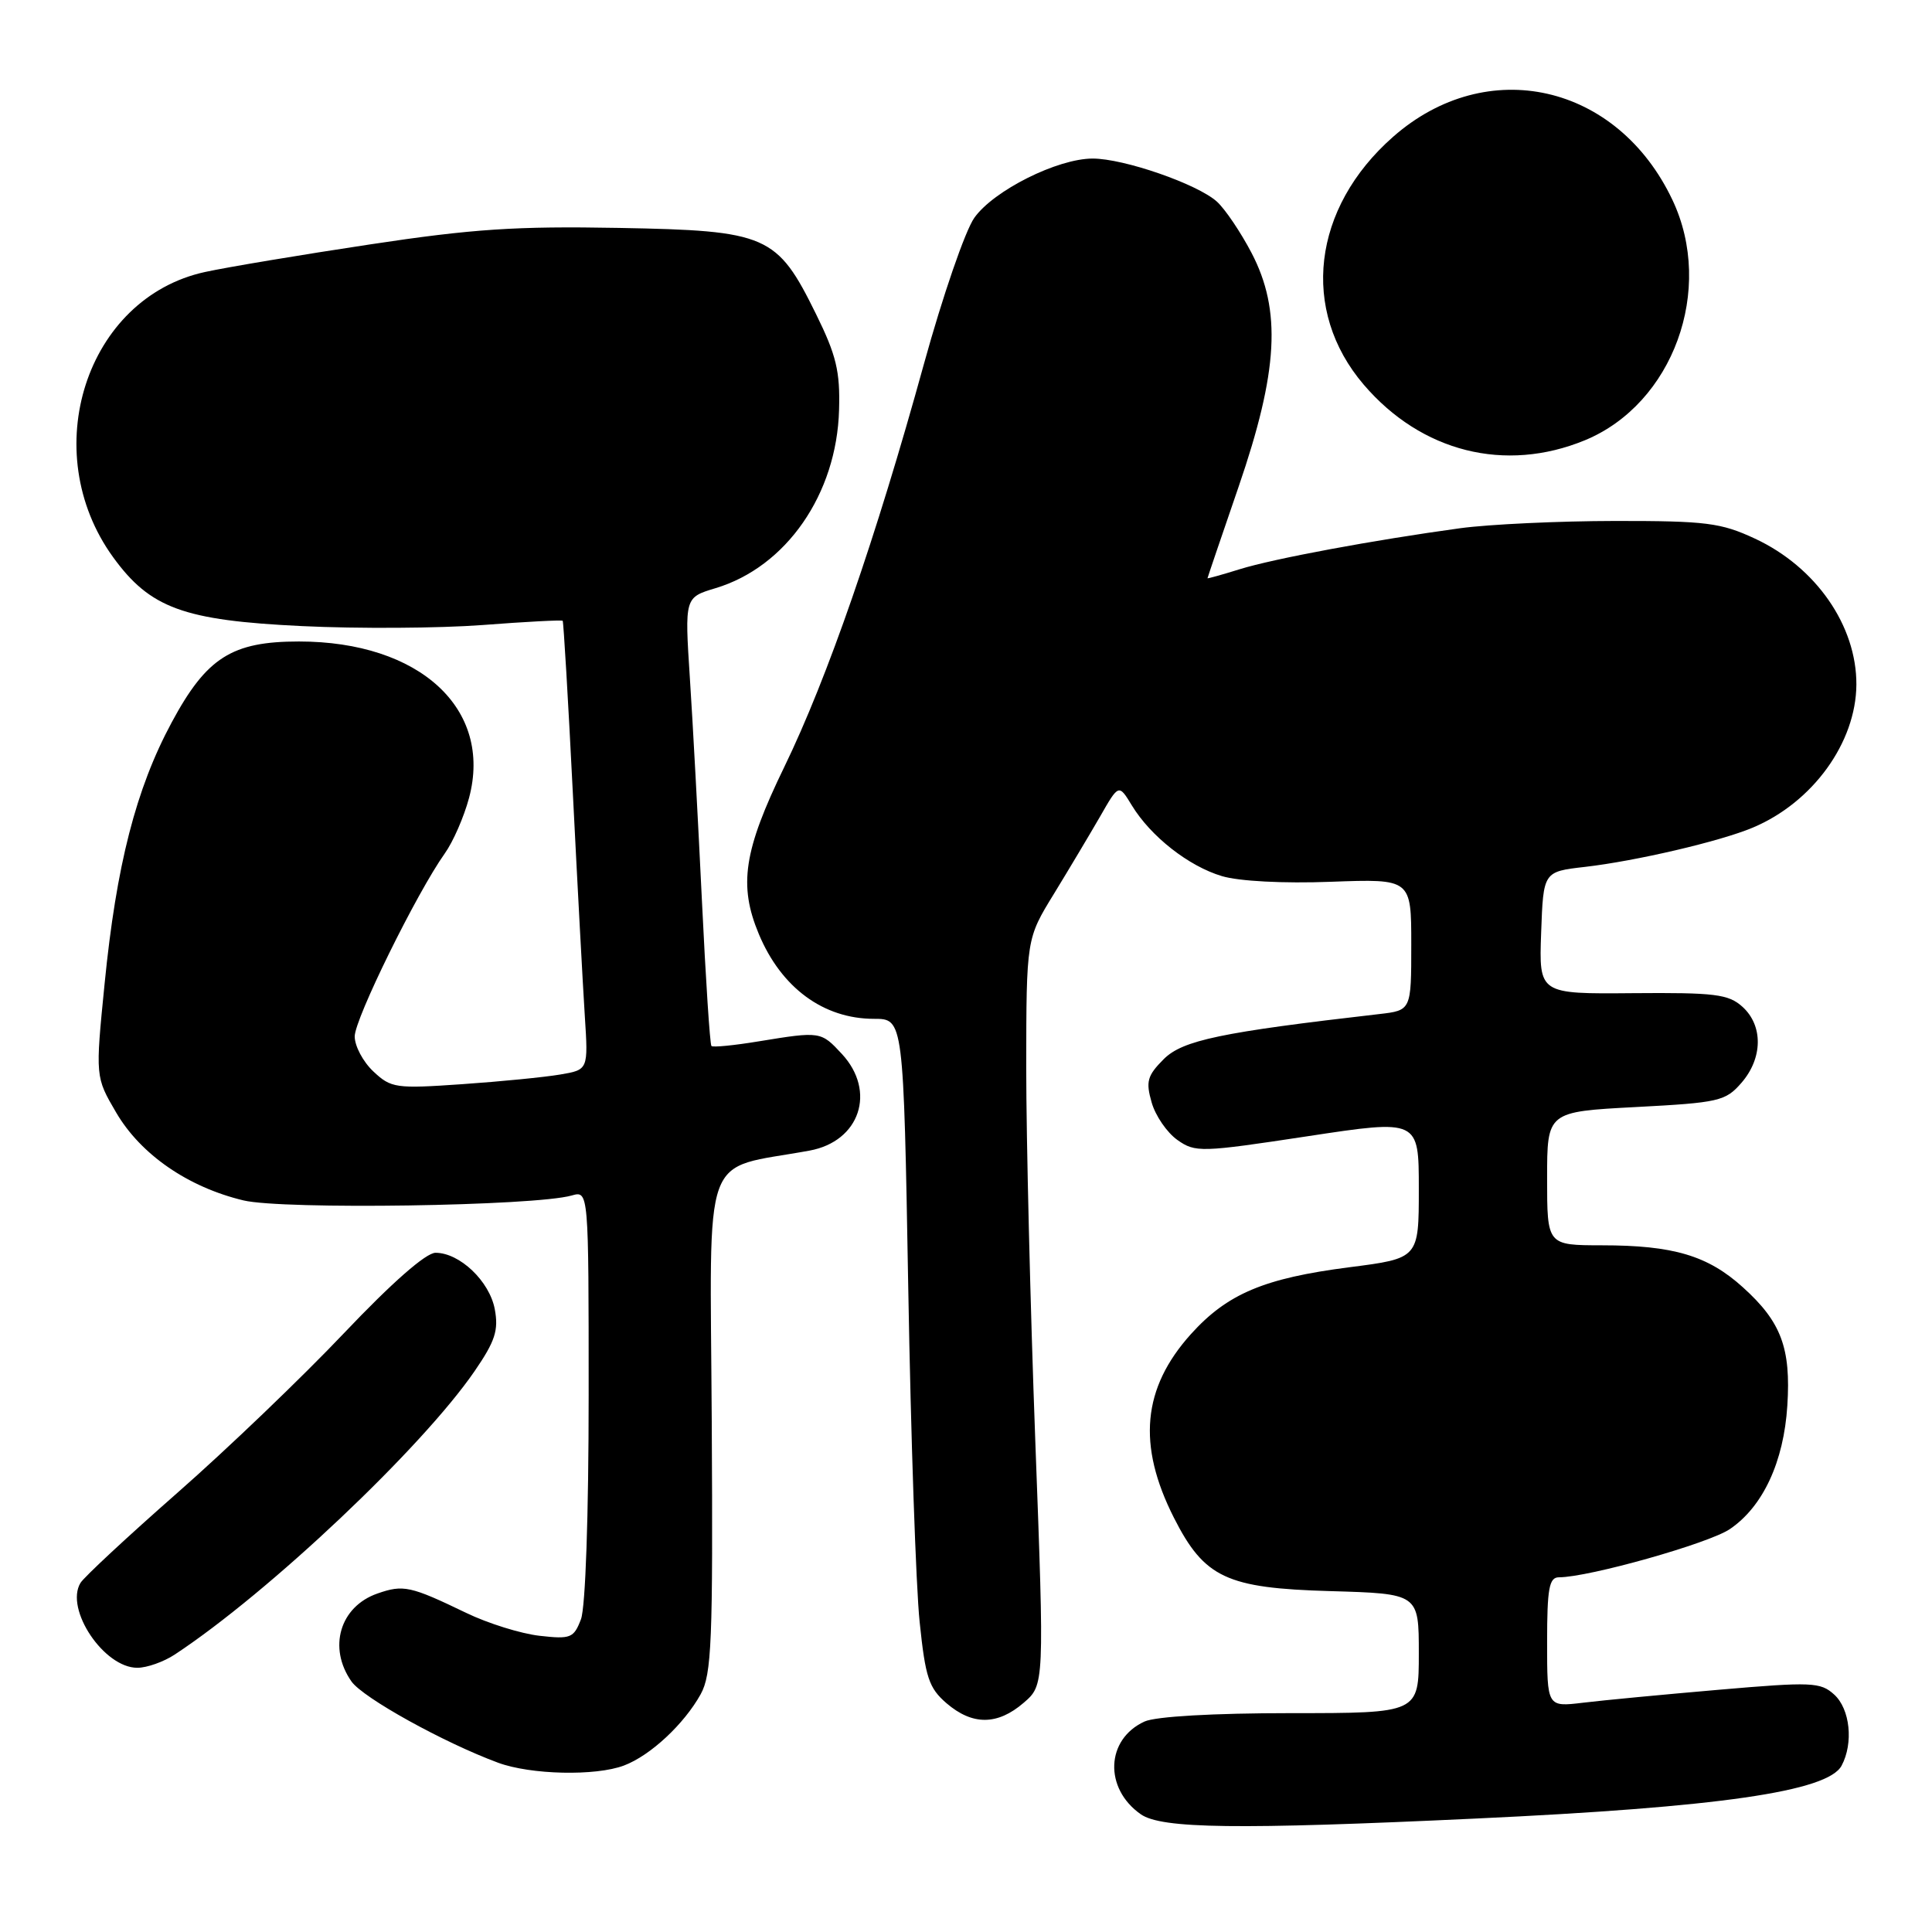 <?xml version="1.0" encoding="UTF-8" standalone="no"?>
<!DOCTYPE svg PUBLIC "-//W3C//DTD SVG 1.1//EN" "http://www.w3.org/Graphics/SVG/1.1/DTD/svg11.dtd" >
<svg xmlns="http://www.w3.org/2000/svg" xmlns:xlink="http://www.w3.org/1999/xlink" version="1.1" viewBox="0 0 256 256">
 <g >
 <path fill="currentColor"
d=" M 195.50 240.97 C 227.77 239.47 242.19 237.38 244.02 233.96 C 245.62 230.97 245.15 226.44 243.03 224.53 C 241.22 222.89 240.06 222.84 227.78 223.90 C 220.48 224.53 212.36 225.30 209.75 225.62 C 205.00 226.19 205.00 226.19 205.00 217.59 C 205.00 210.46 205.27 209.00 206.57 209.00 C 210.51 209.00 226.43 204.51 229.22 202.61 C 233.60 199.64 236.36 193.70 236.83 186.26 C 237.32 178.63 236.02 175.15 230.95 170.58 C 226.30 166.37 221.73 165.01 212.25 165.01 C 205.00 165.00 205.00 165.00 205.00 156.15 C 205.00 147.31 205.00 147.31 216.75 146.69 C 227.77 146.11 228.64 145.91 230.75 143.48 C 233.59 140.21 233.64 135.89 230.88 133.40 C 229.03 131.73 227.24 131.51 216.35 131.60 C 203.92 131.71 203.92 131.71 204.21 123.60 C 204.50 115.50 204.50 115.50 210.00 114.87 C 216.77 114.09 227.88 111.50 232.24 109.67 C 240.18 106.34 245.93 98.41 245.98 90.72 C 246.02 82.91 240.62 75.13 232.54 71.37 C 228.03 69.27 226.08 69.02 214.00 69.03 C 206.57 69.04 197.35 69.47 193.50 69.99 C 182.02 71.56 168.78 74.02 164.25 75.43 C 161.91 76.16 160.00 76.69 160.00 76.62 C 160.00 76.55 161.85 71.10 164.12 64.50 C 169.38 49.18 169.82 41.13 165.83 33.50 C 164.39 30.75 162.33 27.70 161.25 26.72 C 158.66 24.38 148.90 21.00 144.77 21.01 C 140.10 21.02 131.68 25.24 129.11 28.85 C 127.90 30.54 124.90 39.26 122.43 48.21 C 116.07 71.28 109.63 89.88 103.92 101.63 C 98.54 112.71 97.84 117.29 100.55 123.77 C 103.52 130.88 109.11 135.00 115.81 135.00 C 119.72 135.00 119.72 135.00 120.35 170.75 C 120.69 190.41 121.37 210.30 121.86 214.94 C 122.62 222.29 123.08 223.67 125.42 225.69 C 128.86 228.64 132.17 228.62 135.64 225.63 C 138.39 223.26 138.39 223.26 137.18 190.88 C 136.52 173.07 135.98 150.82 135.98 141.44 C 136.00 124.38 136.00 124.38 139.65 118.44 C 141.65 115.17 144.40 110.56 145.77 108.19 C 148.24 103.87 148.24 103.87 149.98 106.73 C 152.48 110.83 157.49 114.77 161.91 116.09 C 164.18 116.77 170.07 117.08 176.37 116.84 C 187.00 116.45 187.00 116.45 187.00 125.16 C 187.00 133.88 187.00 133.88 182.75 134.37 C 161.76 136.78 156.71 137.84 154.20 140.34 C 152.02 142.53 151.80 143.31 152.60 146.08 C 153.10 147.85 154.64 150.08 156.01 151.05 C 158.39 152.73 159.13 152.70 173.25 150.56 C 188.00 148.32 188.00 148.32 188.00 157.53 C 188.00 166.74 188.00 166.74 178.78 167.92 C 167.51 169.37 162.62 171.43 157.80 176.78 C 151.37 183.93 150.67 191.47 155.55 201.11 C 159.59 209.07 162.51 210.44 176.25 210.83 C 188.00 211.17 188.00 211.17 188.00 219.08 C 188.00 227.00 188.00 227.00 171.05 227.00 C 160.75 227.00 153.14 227.44 151.66 228.11 C 146.52 230.45 146.26 236.97 151.16 240.40 C 153.90 242.32 163.97 242.45 195.50 240.97 Z  M 82.68 233.94 C 86.18 232.62 90.64 228.46 92.84 224.50 C 94.30 221.85 94.48 217.60 94.31 188.32 C 94.10 151.44 92.76 155.13 107.27 152.46 C 113.94 151.24 116.15 144.61 111.55 139.65 C 108.78 136.66 108.71 136.65 100.56 137.98 C 97.30 138.52 94.46 138.80 94.27 138.60 C 94.07 138.41 93.51 129.75 93.01 119.37 C 92.51 108.99 91.80 95.70 91.41 89.83 C 90.72 79.17 90.72 79.17 94.80 77.94 C 104.18 75.13 110.88 65.47 111.18 54.30 C 111.33 49.20 110.81 47.06 108.13 41.62 C 102.96 31.12 101.69 30.56 82.00 30.20 C 68.39 29.95 62.61 30.33 49.00 32.39 C 39.92 33.76 30.10 35.40 27.17 36.04 C 11.40 39.47 4.84 59.81 14.98 73.82 C 19.89 80.59 24.31 82.21 40.00 82.96 C 47.42 83.32 58.19 83.25 63.93 82.82 C 69.66 82.38 74.45 82.13 74.56 82.26 C 74.67 82.39 75.28 92.62 75.90 105.00 C 76.52 117.38 77.24 130.71 77.49 134.62 C 77.95 141.75 77.95 141.75 74.23 142.38 C 72.18 142.73 66.33 143.31 61.23 143.66 C 52.45 144.27 51.82 144.18 49.48 141.98 C 48.11 140.70 47.00 138.61 47.00 137.33 C 47.00 135.01 55.23 118.29 58.94 113.08 C 60.04 111.54 61.48 108.24 62.15 105.73 C 65.31 93.92 55.61 85.00 39.61 85.00 C 30.72 85.00 27.37 87.13 22.75 95.72 C 18.01 104.53 15.42 114.63 13.86 130.35 C 12.63 142.70 12.63 142.70 15.40 147.43 C 18.66 152.99 24.91 157.30 32.26 159.06 C 37.48 160.31 70.84 159.81 75.75 158.41 C 78.00 157.77 78.00 157.77 78.00 184.82 C 78.00 200.85 77.58 212.97 76.98 214.56 C 76.03 217.05 75.62 217.22 71.49 216.75 C 69.03 216.47 64.65 215.11 61.76 213.71 C 54.38 210.15 53.44 209.95 50.01 211.15 C 45.04 212.88 43.43 218.32 46.57 222.80 C 48.10 224.98 58.83 230.92 66.00 233.57 C 70.33 235.17 78.93 235.36 82.68 233.94 Z  M 23.15 219.24 C 35.63 211.02 55.92 191.83 62.89 181.68 C 65.62 177.70 66.08 176.26 65.56 173.47 C 64.86 169.76 60.91 166.00 57.71 166.00 C 56.44 166.00 51.93 169.96 45.59 176.64 C 40.04 182.49 30.10 192.02 23.50 197.81 C 16.90 203.61 11.12 208.98 10.66 209.75 C 8.57 213.23 13.78 221.00 18.20 220.99 C 19.47 220.99 21.69 220.20 23.15 219.24 Z  M 210.00 58.34 C 221.69 53.52 227.22 38.35 221.61 26.50 C 214.31 11.08 197.03 7.18 184.59 18.13 C 173.87 27.56 172.27 41.12 180.71 50.98 C 188.35 59.90 199.44 62.68 210.00 58.34 Z "/>
</g>
</svg>
